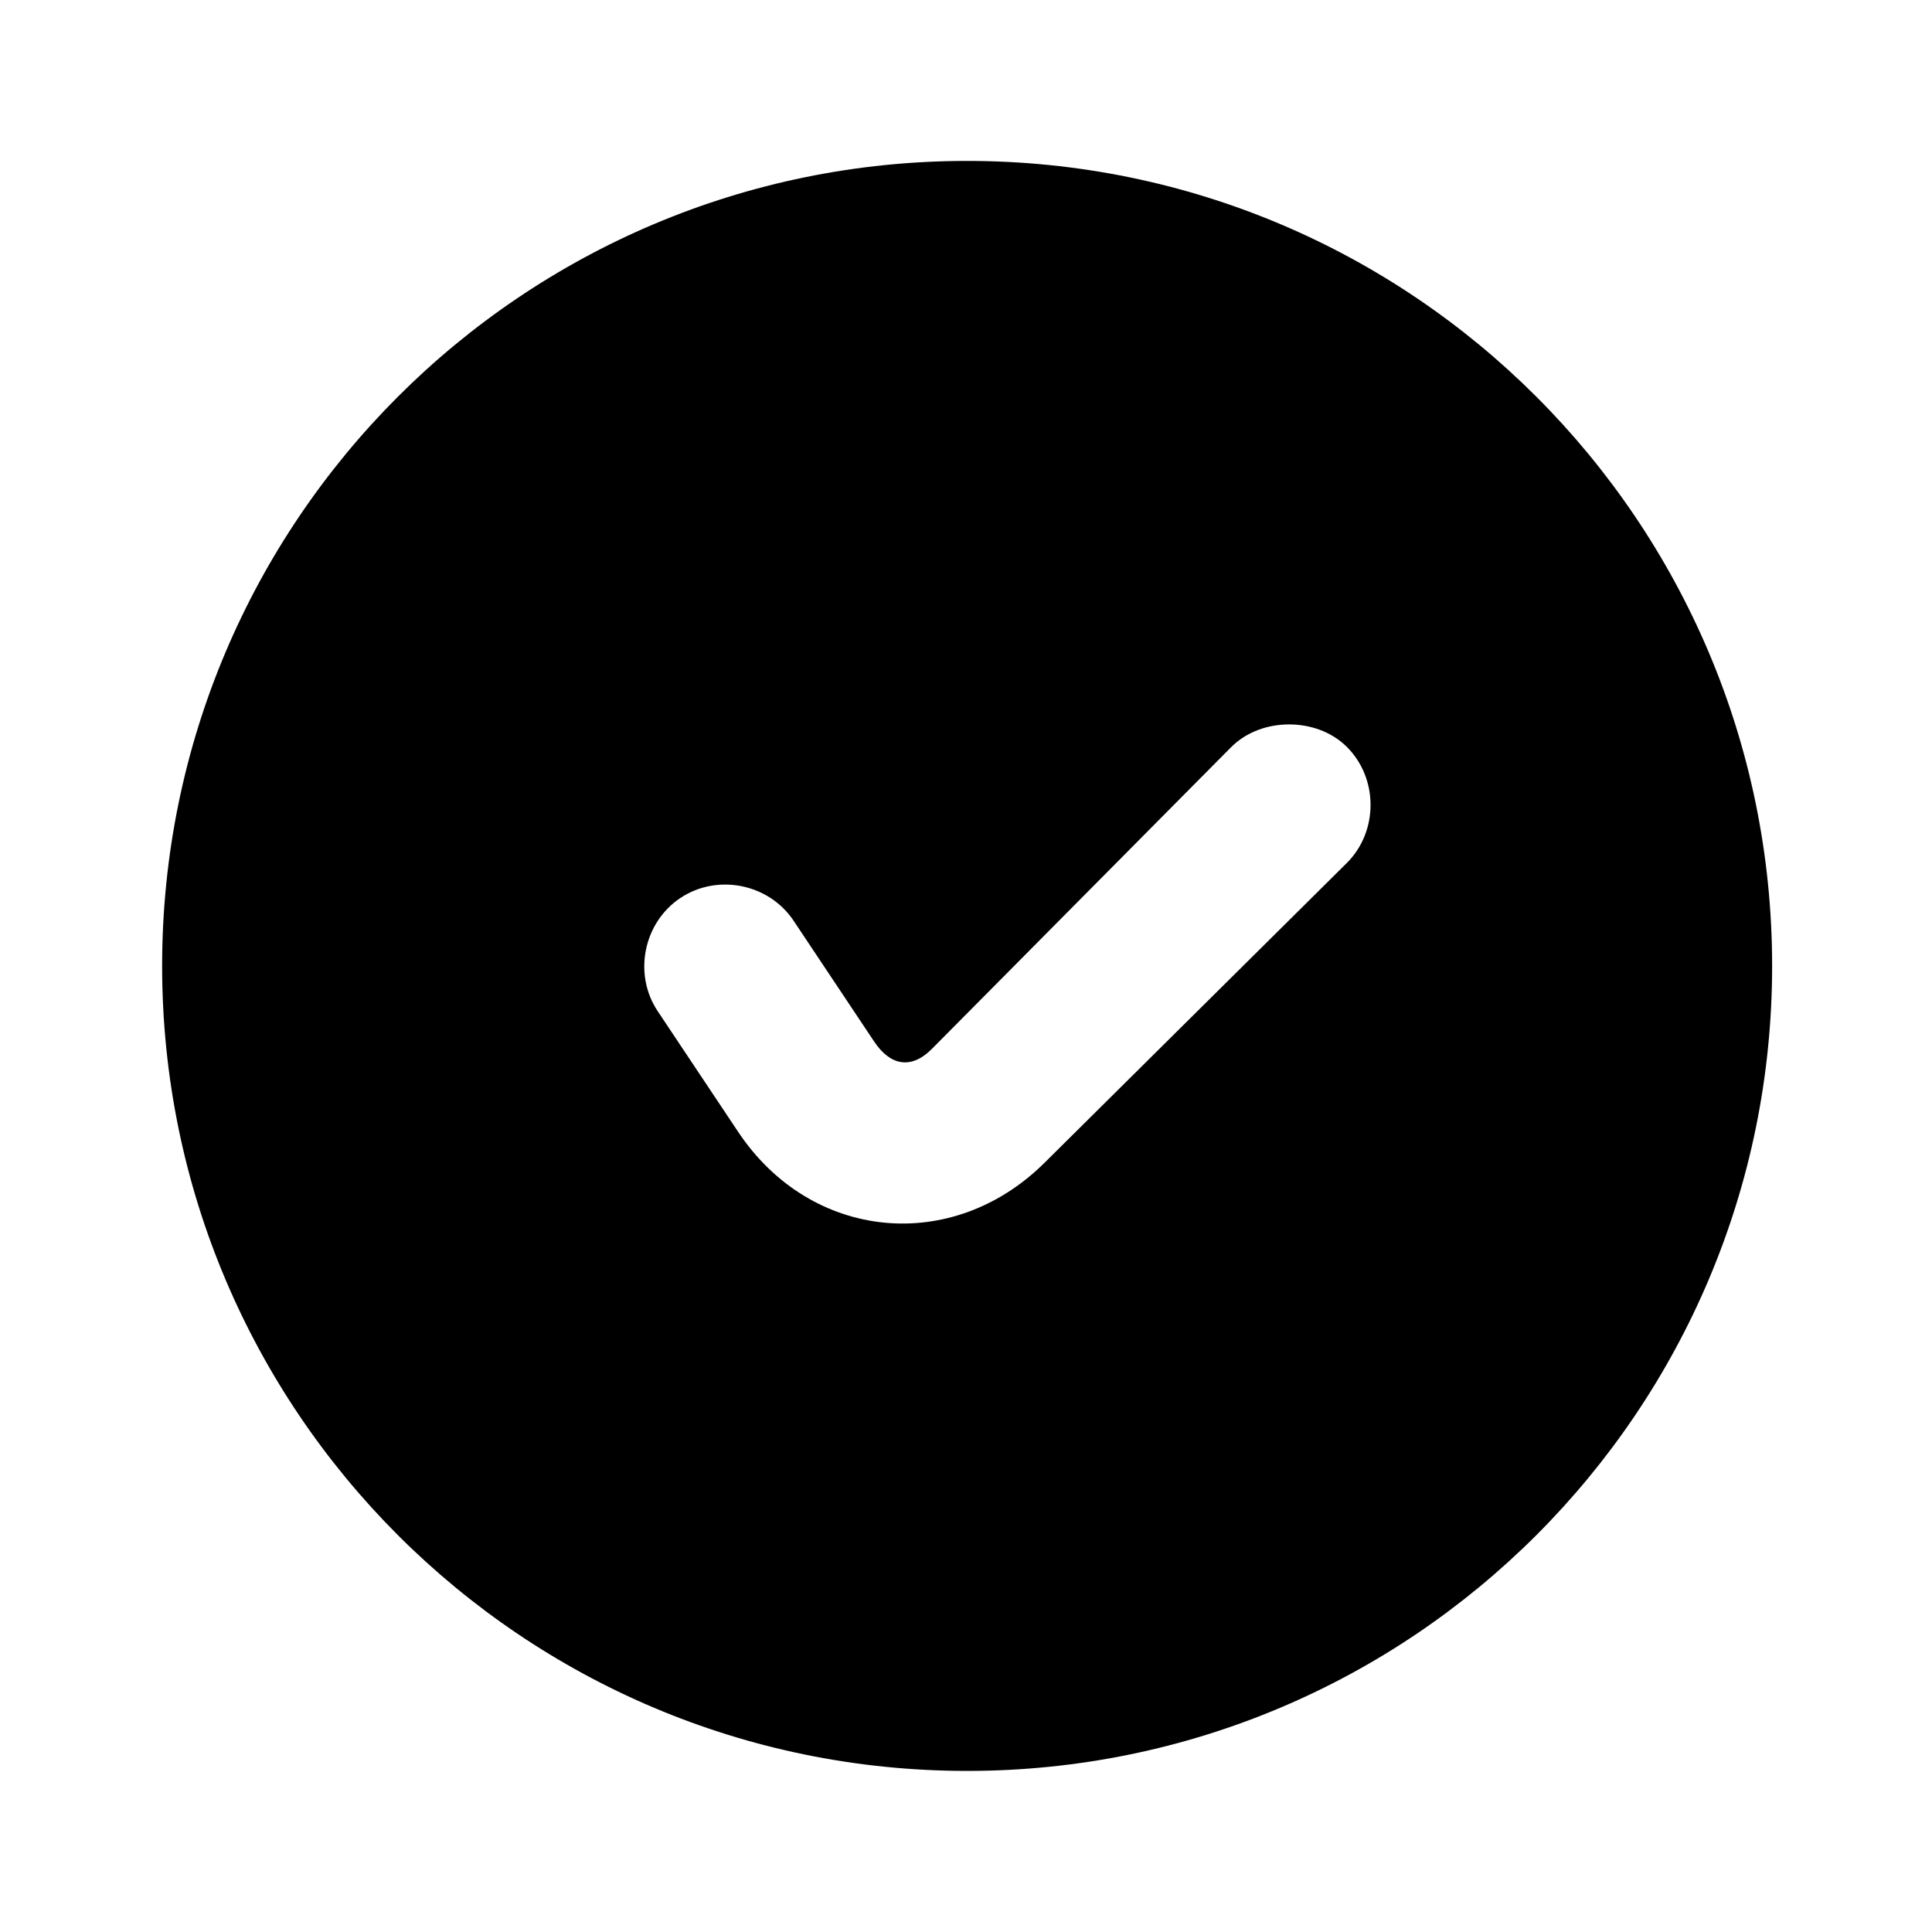 <svg width="24" height="24" viewBox="0 0 24 24" fill="none" xmlns="http://www.w3.org/2000/svg">
<path d="M12.014 1.999C6.491 1.999 2.014 6.476 2.014 11.999C2.014 17.522 6.491 21.999 12.014 21.999C17.537 21.999 22.014 17.522 22.014 11.999C22.014 6.476 17.537 1.999 12.014 1.999ZM16.014 8.999C16.27 8.999 16.537 9.085 16.733 9.28C17.123 9.671 17.123 10.327 16.733 10.718L12.983 14.437C11.832 15.587 10.073 15.415 9.17 14.061L8.17 12.561C7.864 12.102 7.992 11.462 8.452 11.155C8.911 10.849 9.551 10.977 9.858 11.437L10.858 12.937C11.06 13.24 11.319 13.288 11.576 13.03L15.295 9.28C15.491 9.085 15.758 8.999 16.014 8.999Z" fill="black"/>
</svg>
